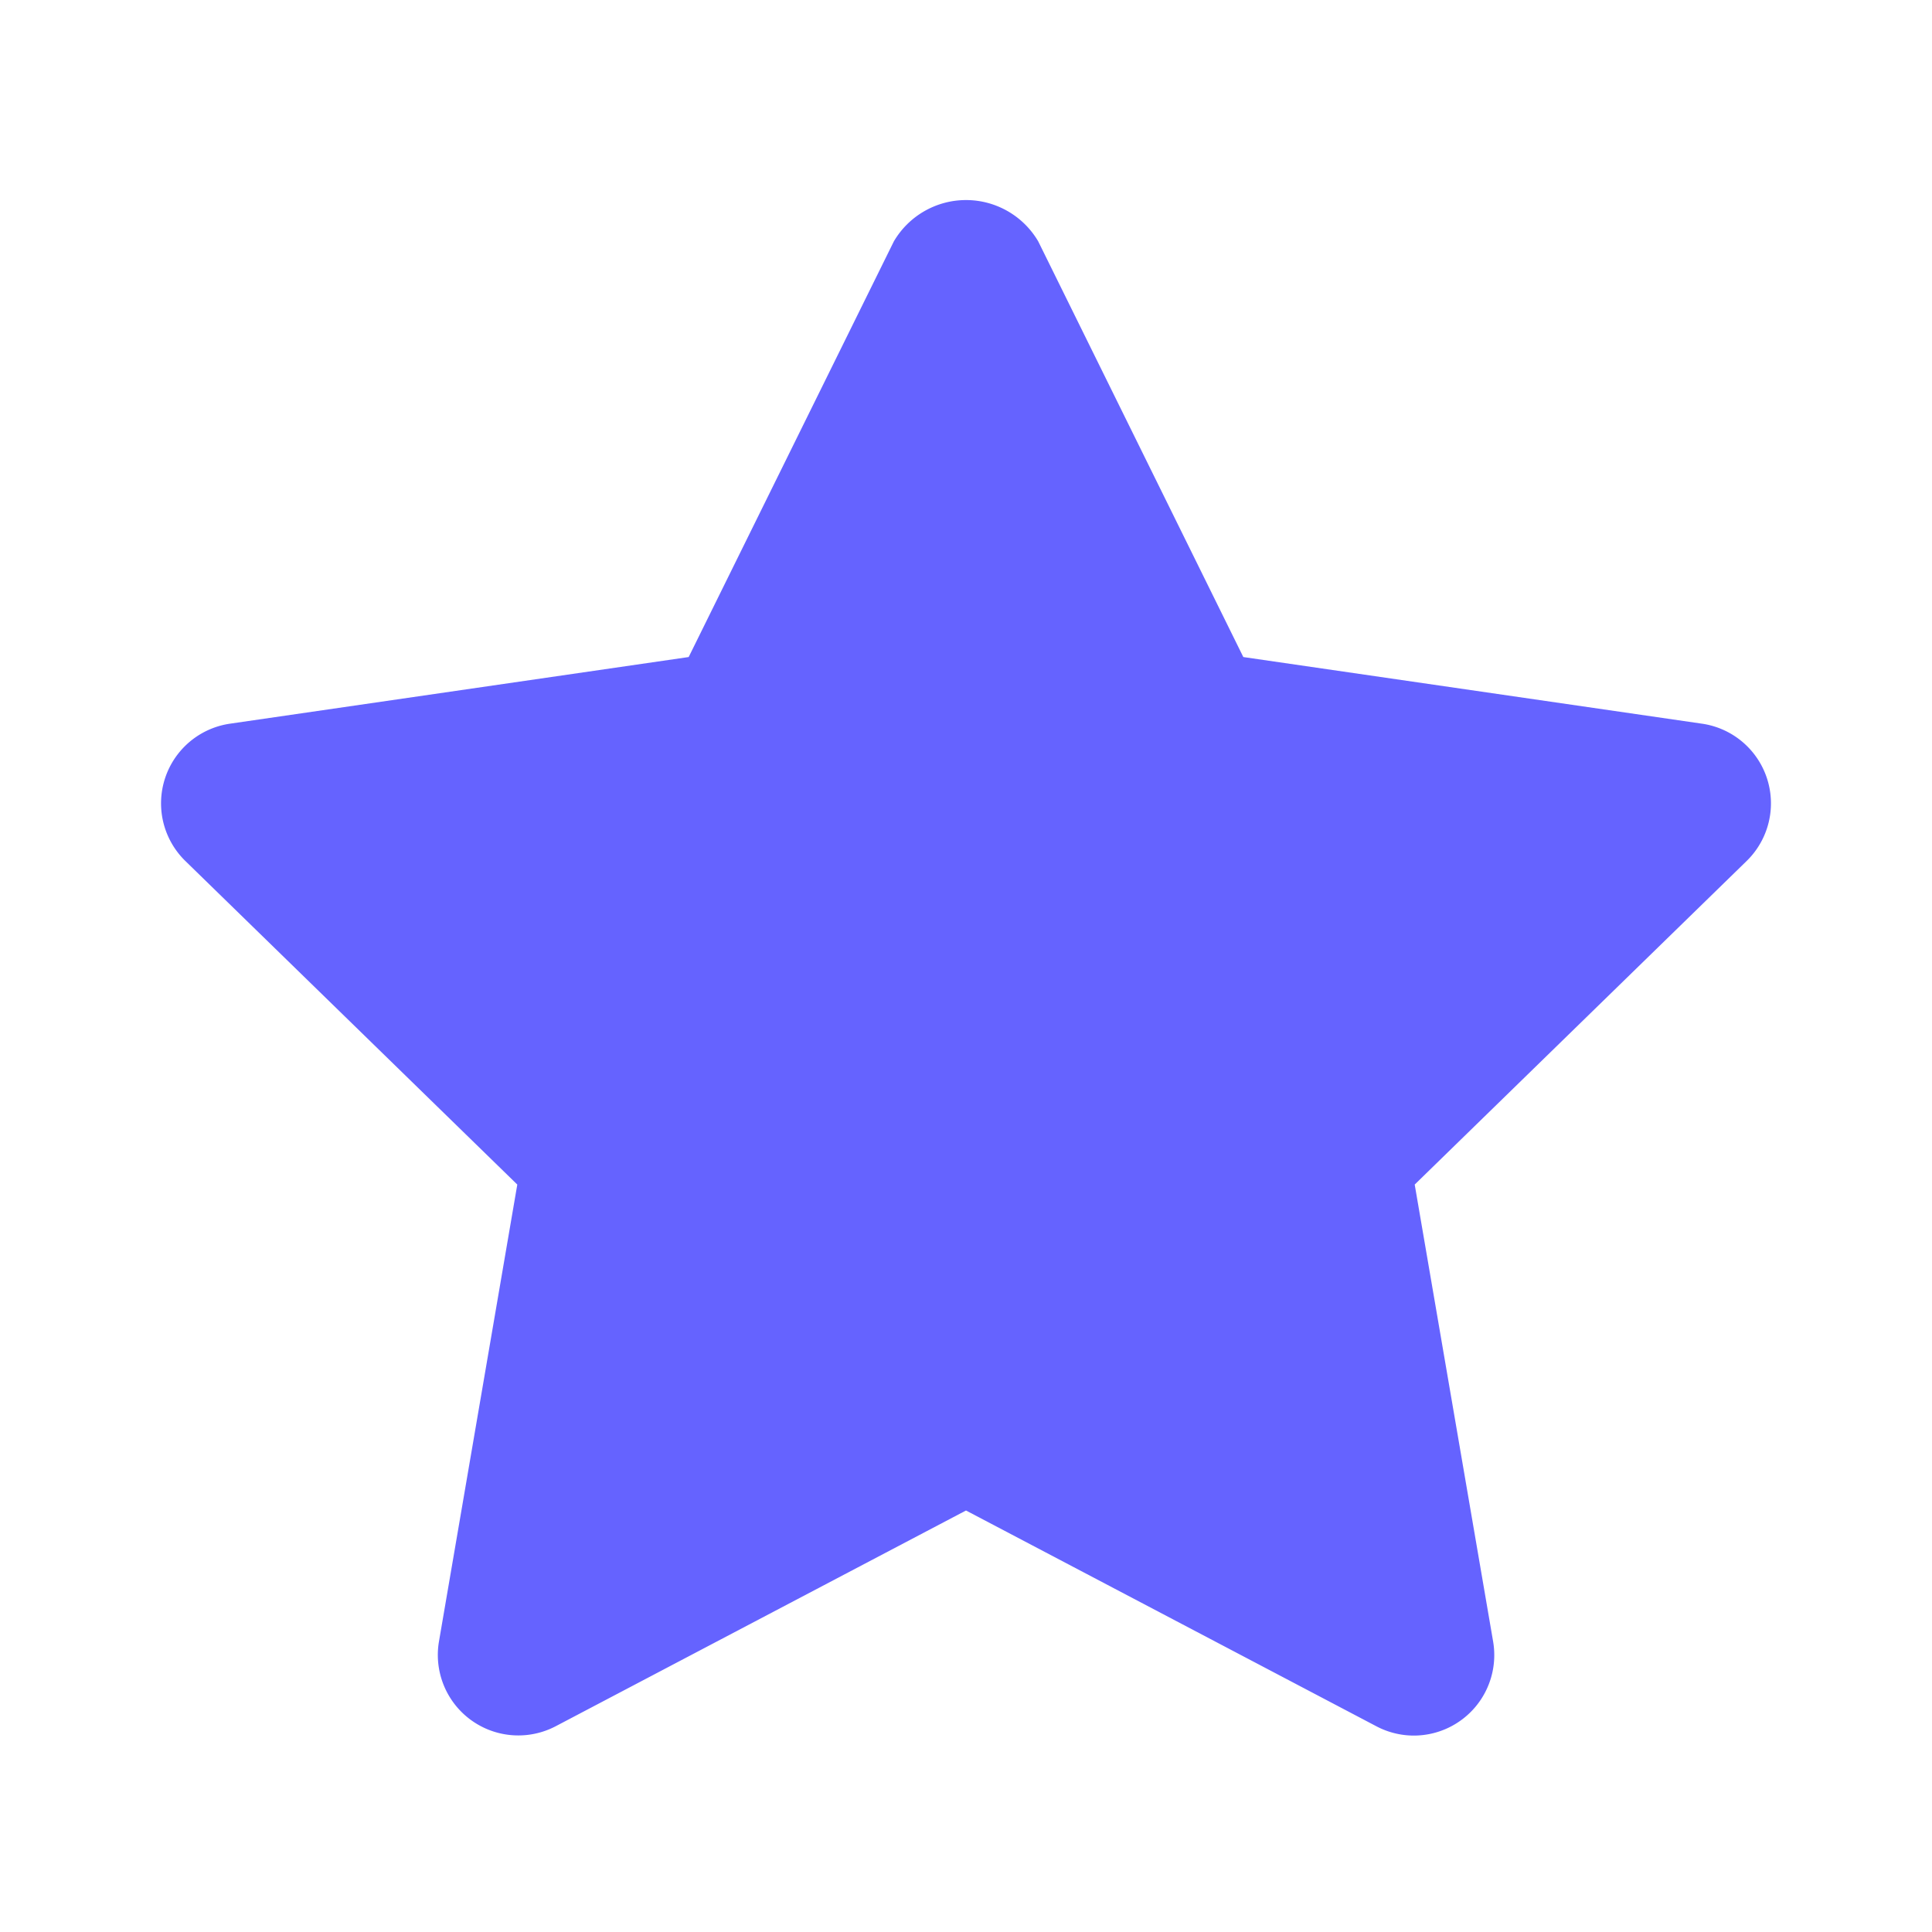 <svg xmlns="http://www.w3.org/2000/svg" viewBox="0 0 24 24" id="star"><path fill="#6563ff" d="M17.562 21.56a1 1 0 0 1-.465-.116L12 18.764l-5.097 2.68a1 1 0 0 1-1.45-1.053l.973-5.676-4.124-4.02a1 1 0 0 1 .554-1.705l5.699-.828 2.549-5.164a1.04 1.04 0 0 1 1.793 0l2.548 5.164 5.699.828a1 1 0 0 1 .554 1.705l-4.124 4.02.974 5.676a1 1 0 0 1-.985 1.169Z"></path></svg>